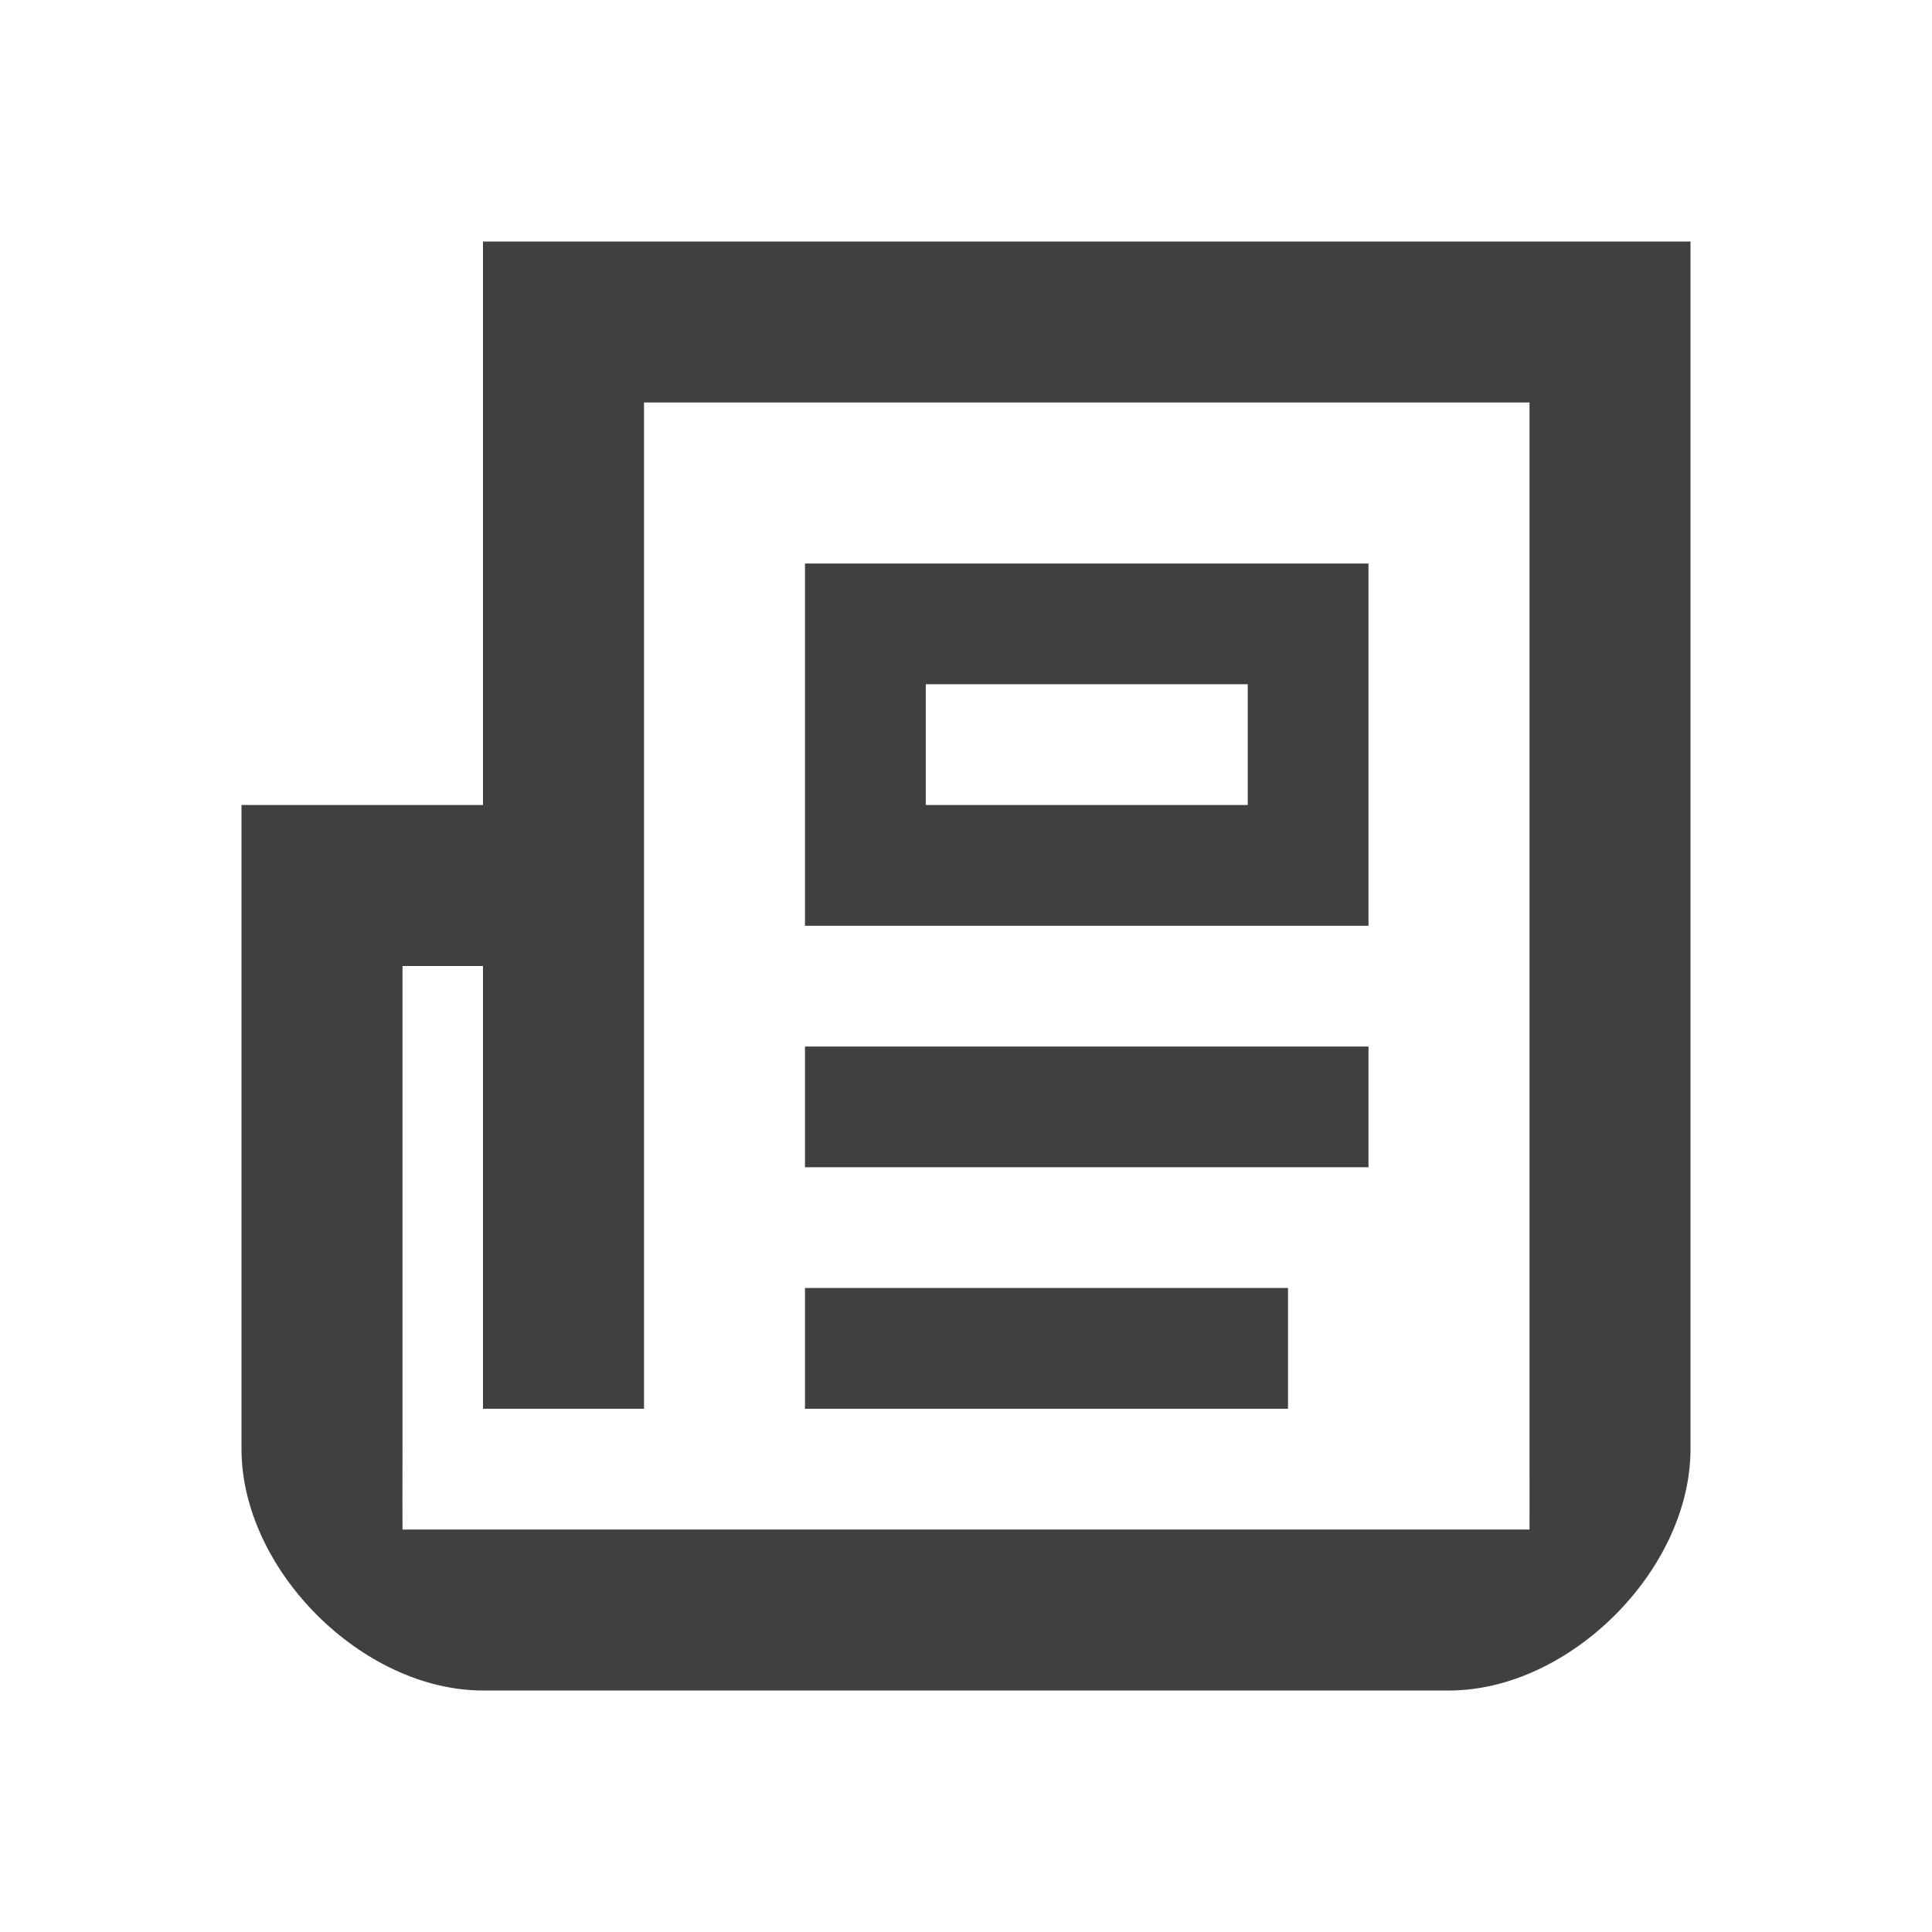 <?xml version="1.0" encoding="UTF-8"?>
<svg width="24px" height="24px" viewBox="0 0 24 24" version="1.1" xmlns="http://www.w3.org/2000/svg" xmlns:xlink="http://www.w3.org/1999/xlink">
    <!-- Generator: sketchtool 63.1 (101010) - https://sketch.com -->
    <title>icon/news</title>
    <desc>Created with sketchtool.</desc>
    <g id="Icons" stroke="none" stroke-width="1" fill="none" fill-rule="evenodd">
        <g id="icon/news" fill="#404040">
            <path d="M21,18 C21,19.5 19.5,21 18,21 L6,21 C4.5,21 3,19.5 3,18 L3,10 L6,10 L6,3 L21,3 L21,18 Z M19,18 L19,5 L8,5 L8,17.5 L6,17.5 L6,12 L5,12 L5,18 C4.998,18.35 5,19 5,19 L19,19 C19,19 19.002,18.379 19,18 Z M10,7 L17,7 L17,11.5 L10,11.5 L10,7 Z M11.5,8.5 L11.5,10 L15.5,10 L15.5,8.5 L11.5,8.5 Z M10,13 L17,13 L17,14.5 L10,14.5 L10,13 Z M10,16 L16,16 L16,17.5 L10,17.5 L10,16 Z" id="news"></path>
        </g>
    </g>
</svg>